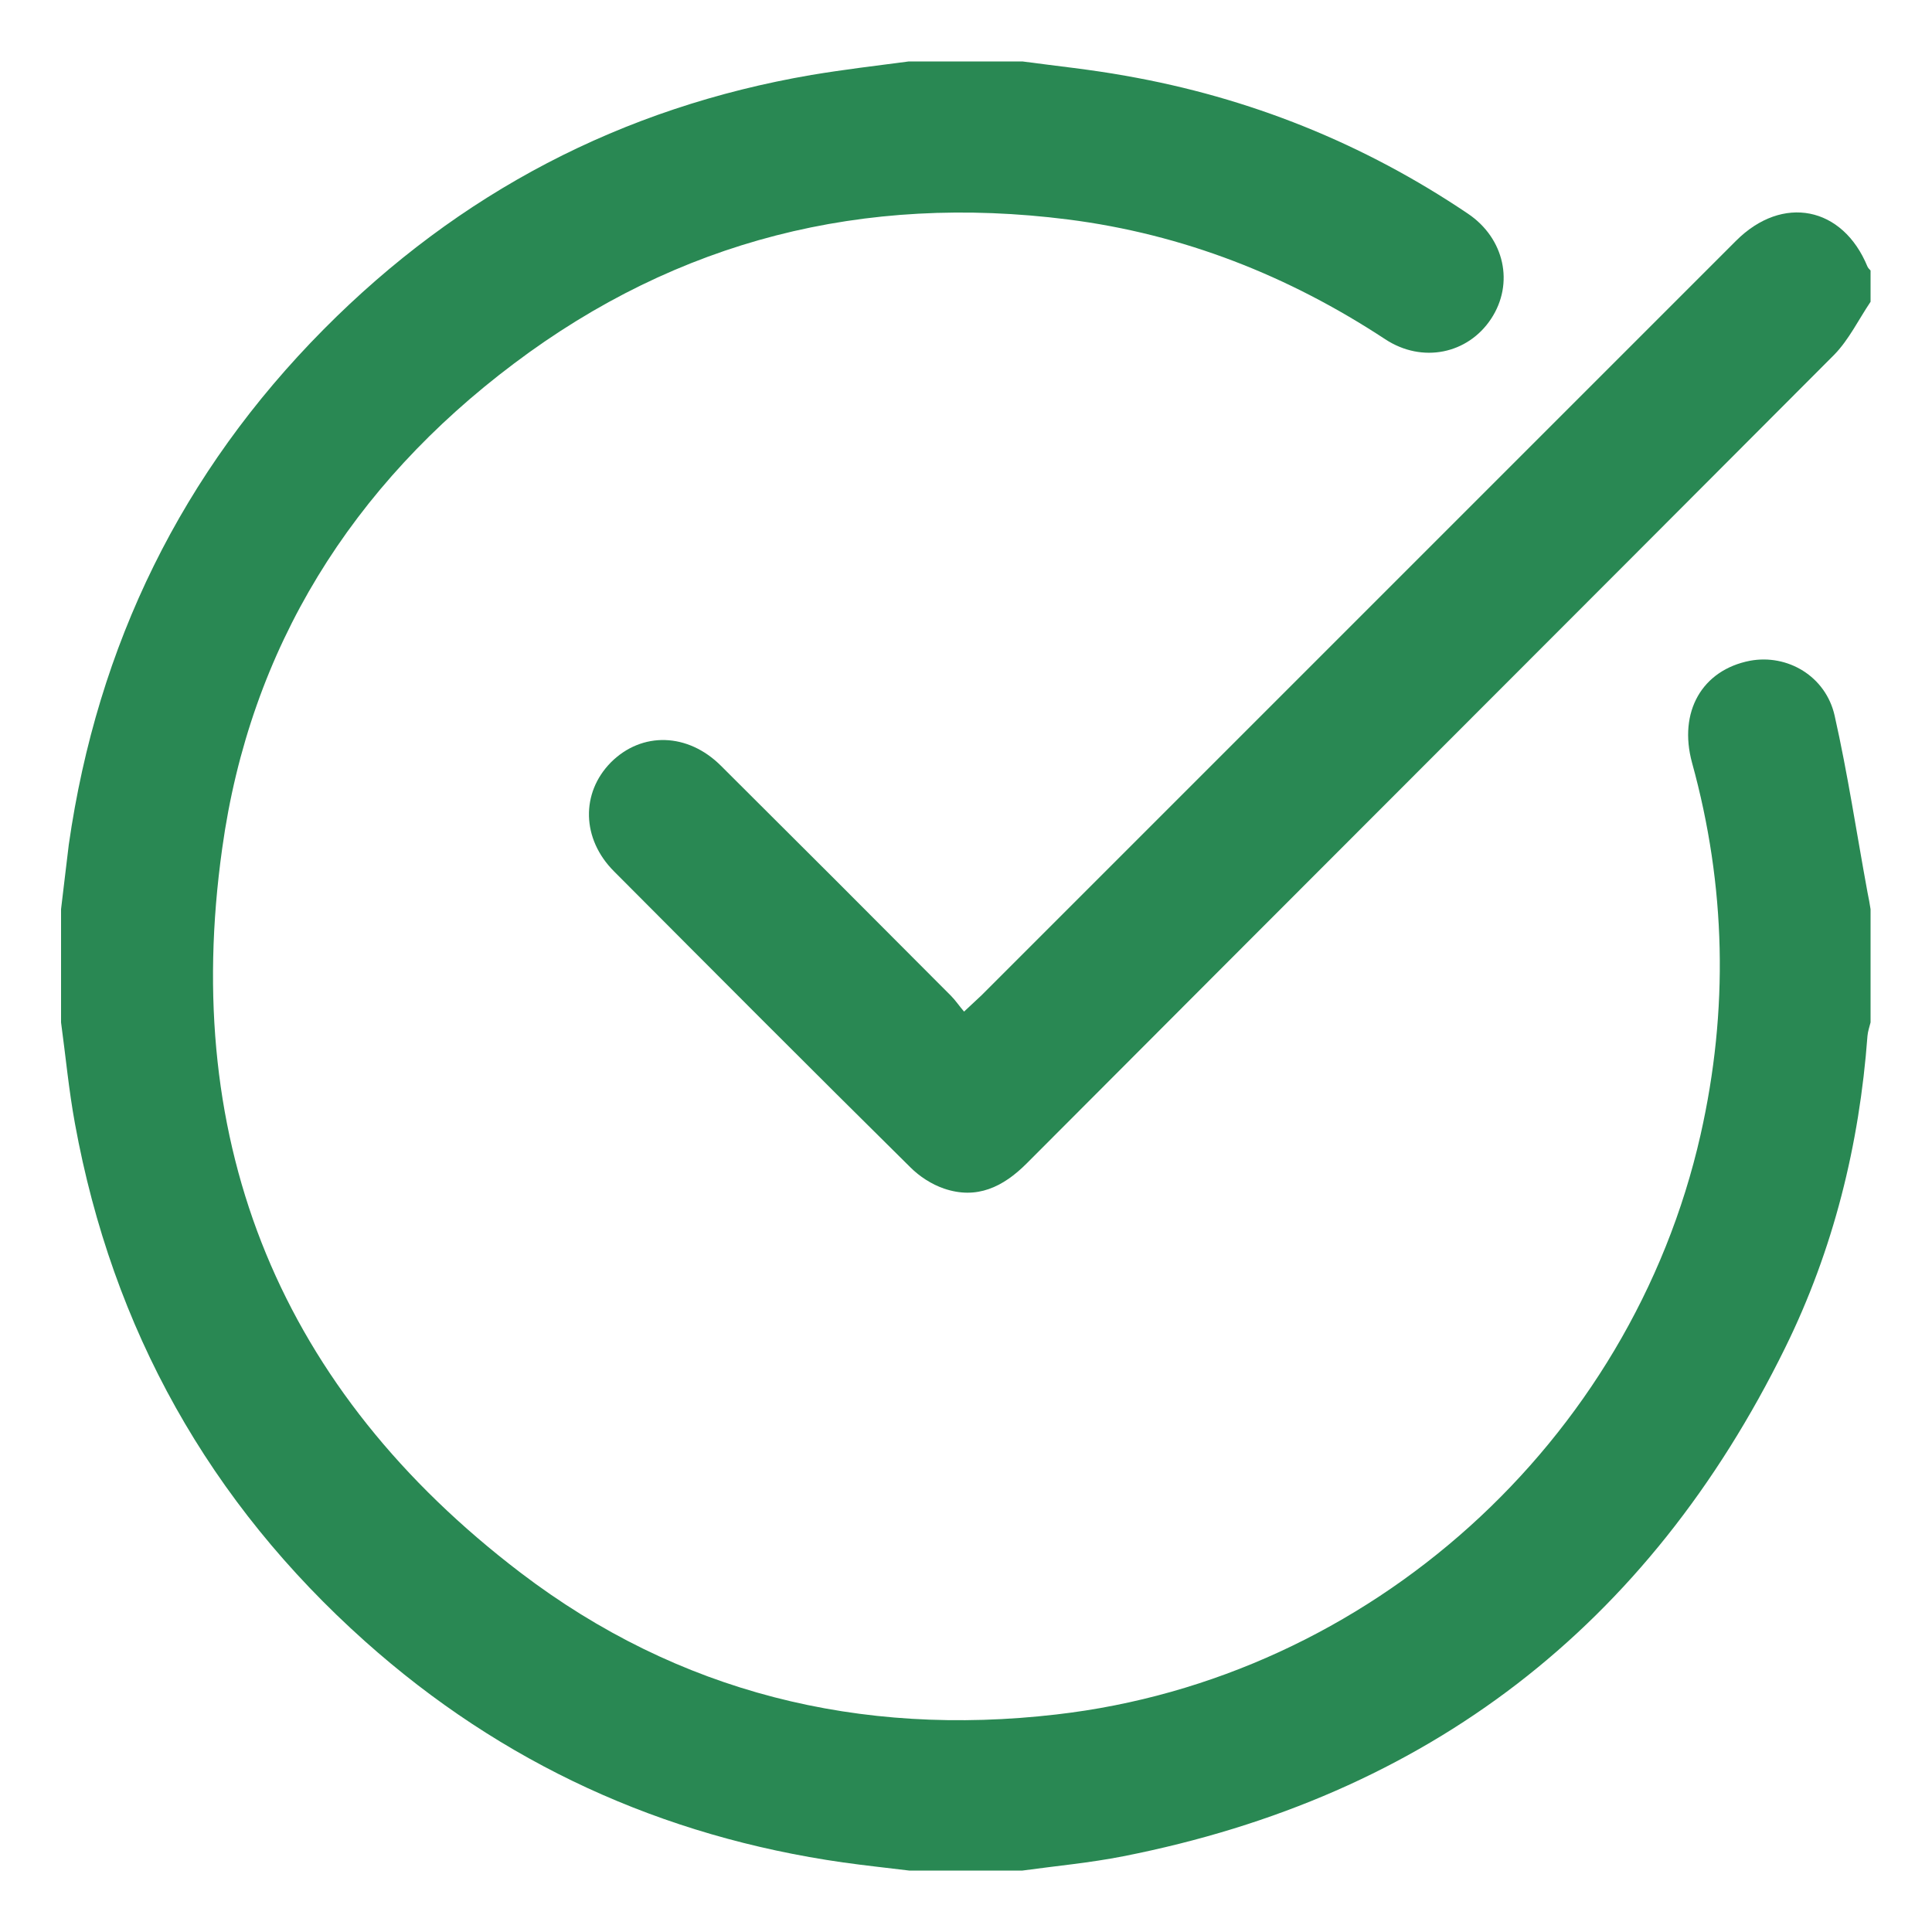 <?xml version="1.0" encoding="UTF-8"?><svg id="Layer_1" xmlns="http://www.w3.org/2000/svg" viewBox="0 0 50 50"><path d="M26.46,1.59c.89.12,1.78.21,2.66.37,3.21.56,6.17,1.75,8.87,3.57.95.64,1.2,1.81.6,2.72-.6.91-1.78,1.16-2.74.53-2.51-1.65-5.23-2.72-8.21-3.1-5.28-.67-10.09.53-14.34,3.73-4.19,3.15-6.83,7.35-7.55,12.55-1.08,7.69,1.53,14.02,7.72,18.74,4.08,3.11,8.79,4.26,13.87,3.67,8.1-.93,14.87-7.05,16.67-15,.73-3.23.66-6.44-.22-9.63-.36-1.32.26-2.4,1.5-2.64.97-.18,1.96.4,2.19,1.42.34,1.51.57,3.05.85,4.57.03.15.06.3.08.44v2.93c-.03.12-.07.23-.08.35-.21,2.82-.88,5.53-2.13,8.07-3.54,7.2-9.25,11.61-17.13,13.16-.86.17-1.74.25-2.61.37h-2.93c-.57-.07-1.14-.13-1.71-.21-4.69-.67-8.83-2.56-12.37-5.72-4.03-3.6-6.54-8.08-7.51-13.4-.16-.87-.24-1.74-.36-2.62,0-.98,0-1.95,0-2.93.07-.56.13-1.12.2-1.67.74-5.17,2.93-9.64,6.6-13.34,3.5-3.53,7.71-5.74,12.62-6.58.84-.14,1.68-.24,2.52-.35.98,0,1.95,0,2.93,0Z" fill="#298853" stroke-width="0"/><path d="M48.41,7.81c-.31.46-.56.98-.94,1.37-6.96,6.98-13.94,13.95-20.9,20.93-.61.61-1.29.94-2.14.65-.32-.11-.63-.31-.87-.55-2.57-2.54-5.12-5.1-7.67-7.66-.84-.84-.86-2.03-.08-2.82.8-.8,1.99-.77,2.85.09,1.99,1.98,3.97,3.96,5.95,5.95.12.12.21.26.34.41.19-.18.32-.3.45-.42,6.51-6.51,13.02-13.02,19.53-19.53,1.2-1.2,2.76-.89,3.4.67.02.04.05.07.08.1v.82Z" fill="#298853" stroke-width="0"/></svg>